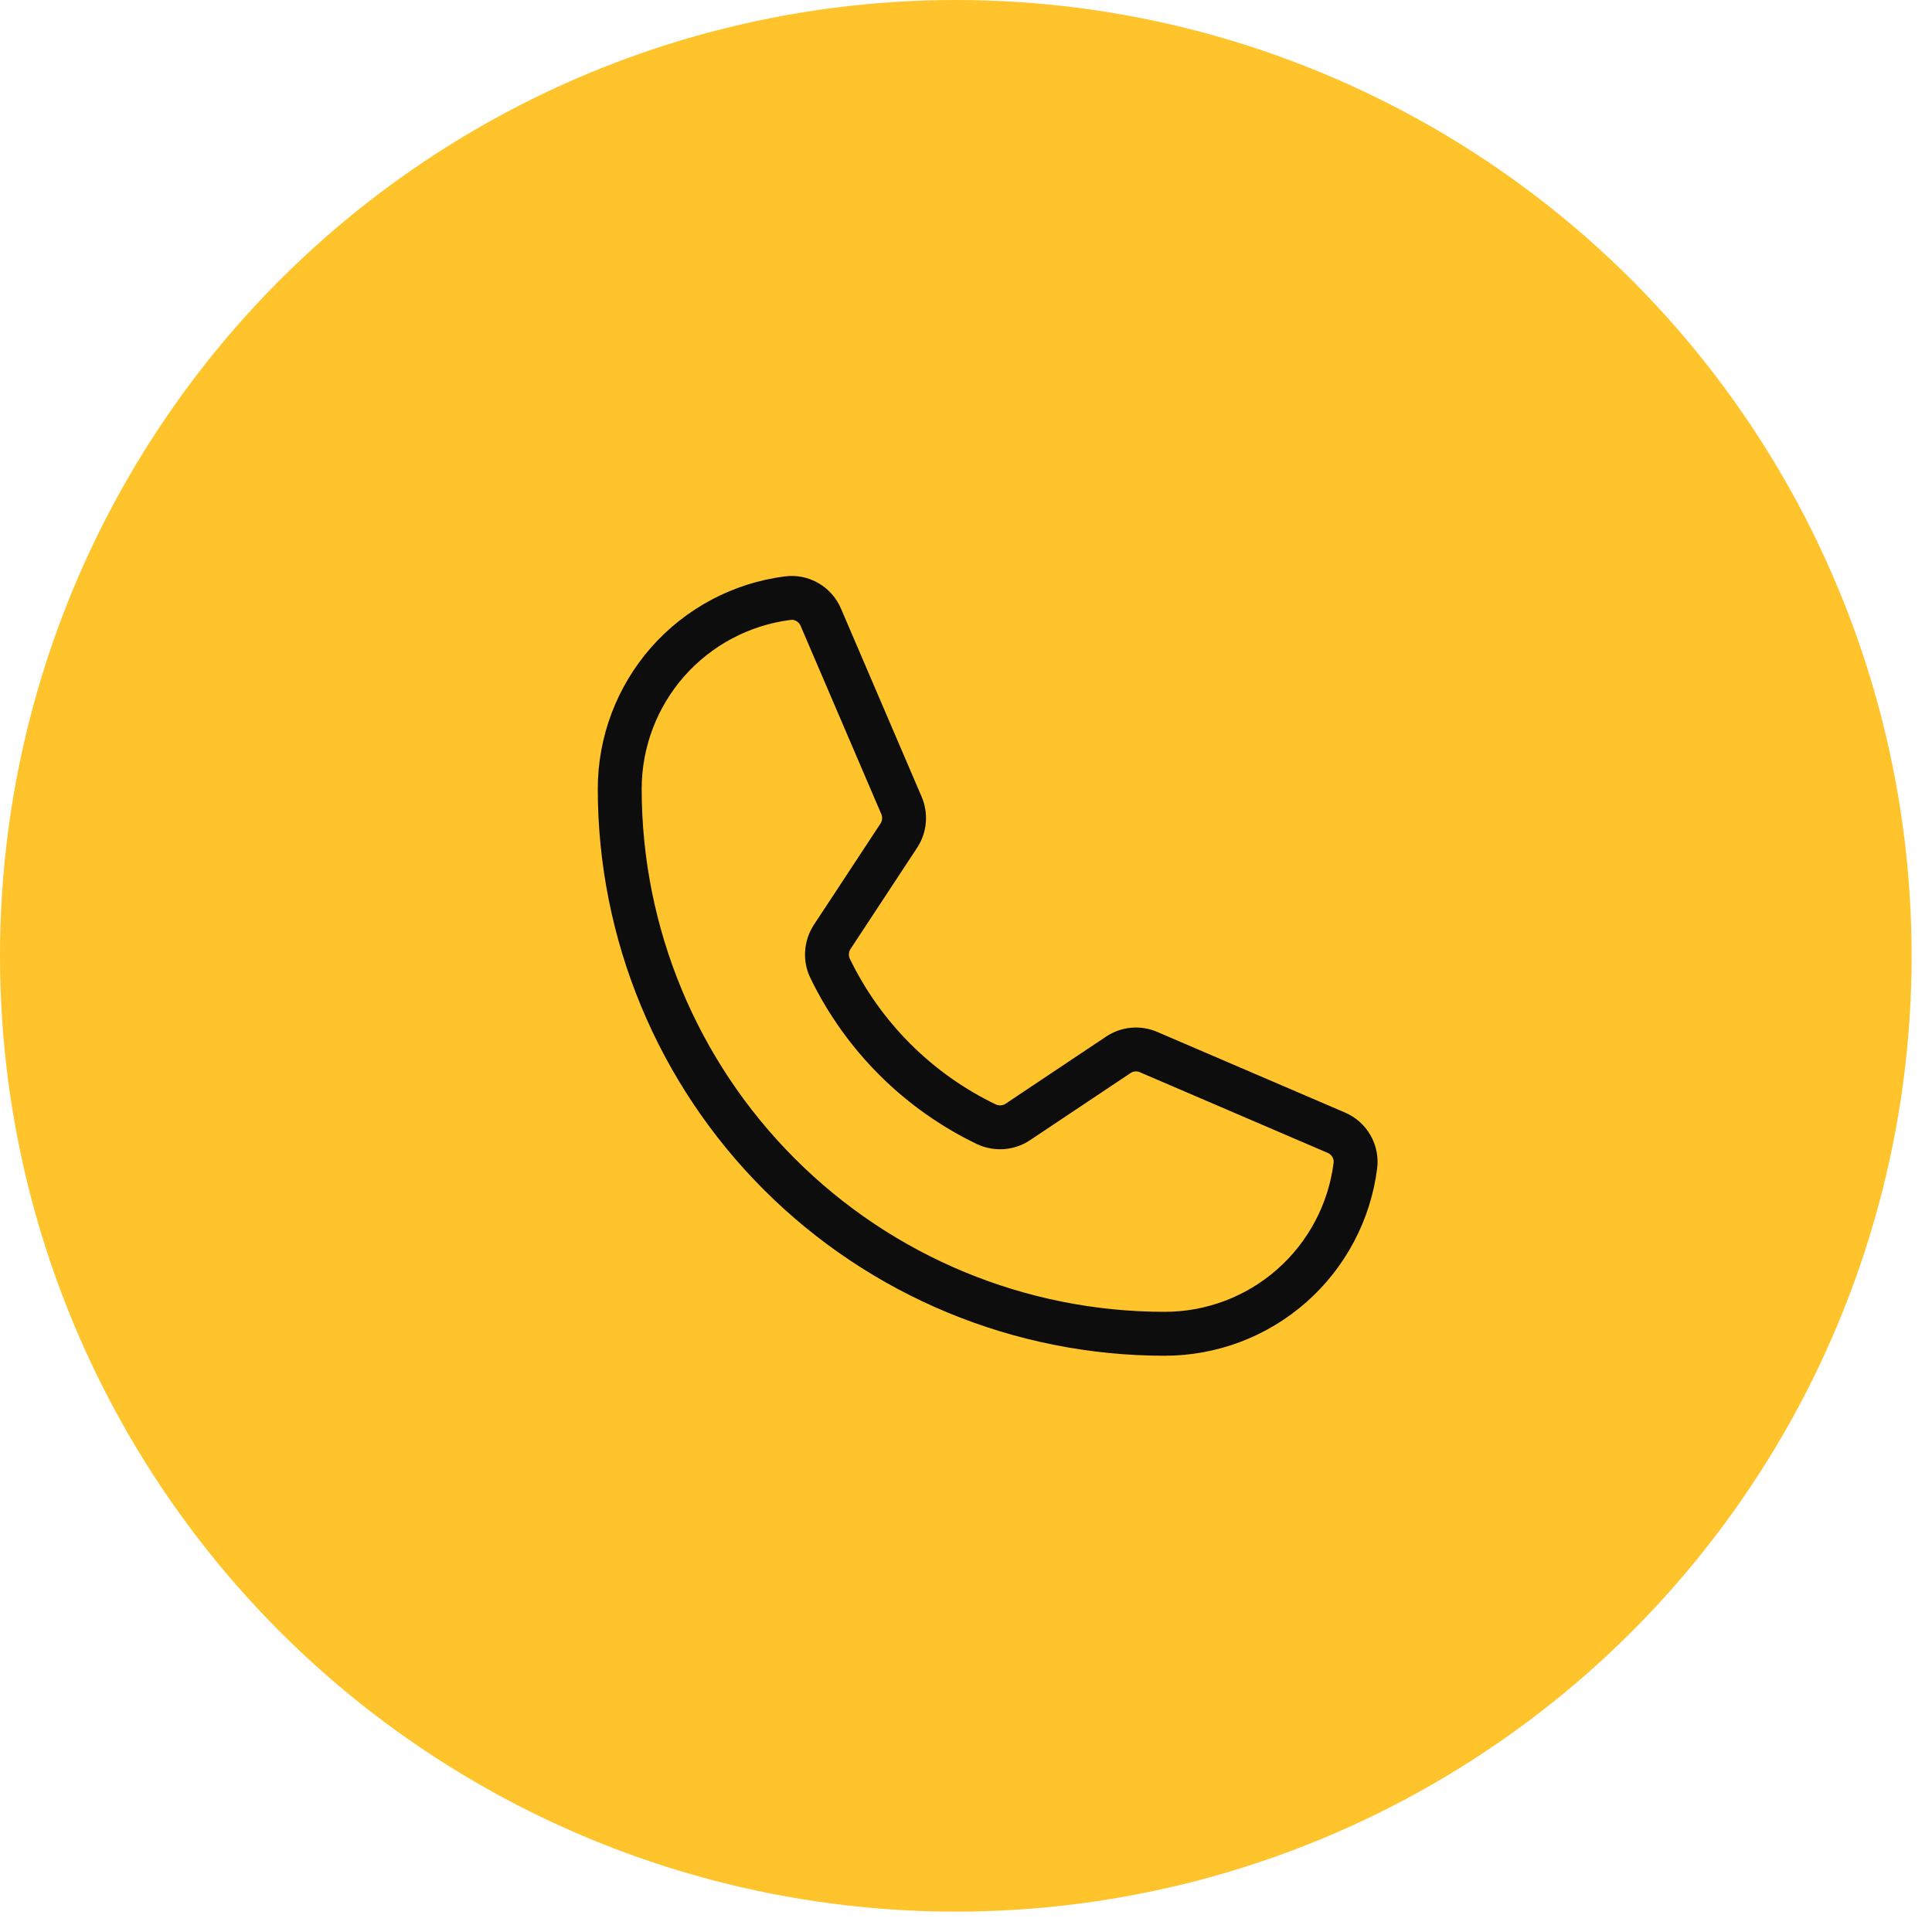<svg width="44" height="44" viewBox="0 0 44 44" fill="none" xmlns="http://www.w3.org/2000/svg">
<circle cx="21.768" cy="21.768" r="21.768" fill="#FFC42B"/>
<path d="M18.905 22.054C19.656 23.605 20.91 24.857 22.463 25.604C22.578 25.658 22.705 25.681 22.831 25.672C22.958 25.662 23.079 25.62 23.184 25.549L25.466 24.025C25.566 23.957 25.683 23.915 25.804 23.904C25.925 23.893 26.047 23.912 26.159 23.961L30.43 25.795C30.576 25.856 30.697 25.963 30.777 26.1C30.856 26.237 30.888 26.396 30.867 26.553C30.732 27.609 30.216 28.58 29.417 29.284C28.618 29.988 27.589 30.376 26.524 30.376C23.233 30.376 20.076 29.069 17.749 26.741C15.422 24.414 14.114 21.258 14.114 17.966C14.114 16.901 14.503 15.873 15.206 15.073C15.91 14.274 16.881 13.758 17.938 13.623C18.094 13.602 18.253 13.634 18.39 13.714C18.527 13.793 18.634 13.915 18.695 14.061L20.529 18.34C20.577 18.45 20.597 18.57 20.587 18.689C20.578 18.809 20.539 18.924 20.474 19.025L18.95 21.342C18.883 21.447 18.843 21.568 18.835 21.692C18.827 21.817 18.851 21.942 18.905 22.054V22.054Z" stroke="#0D0D0D" stroke-linecap="round" stroke-linejoin="round"/>
</svg>
